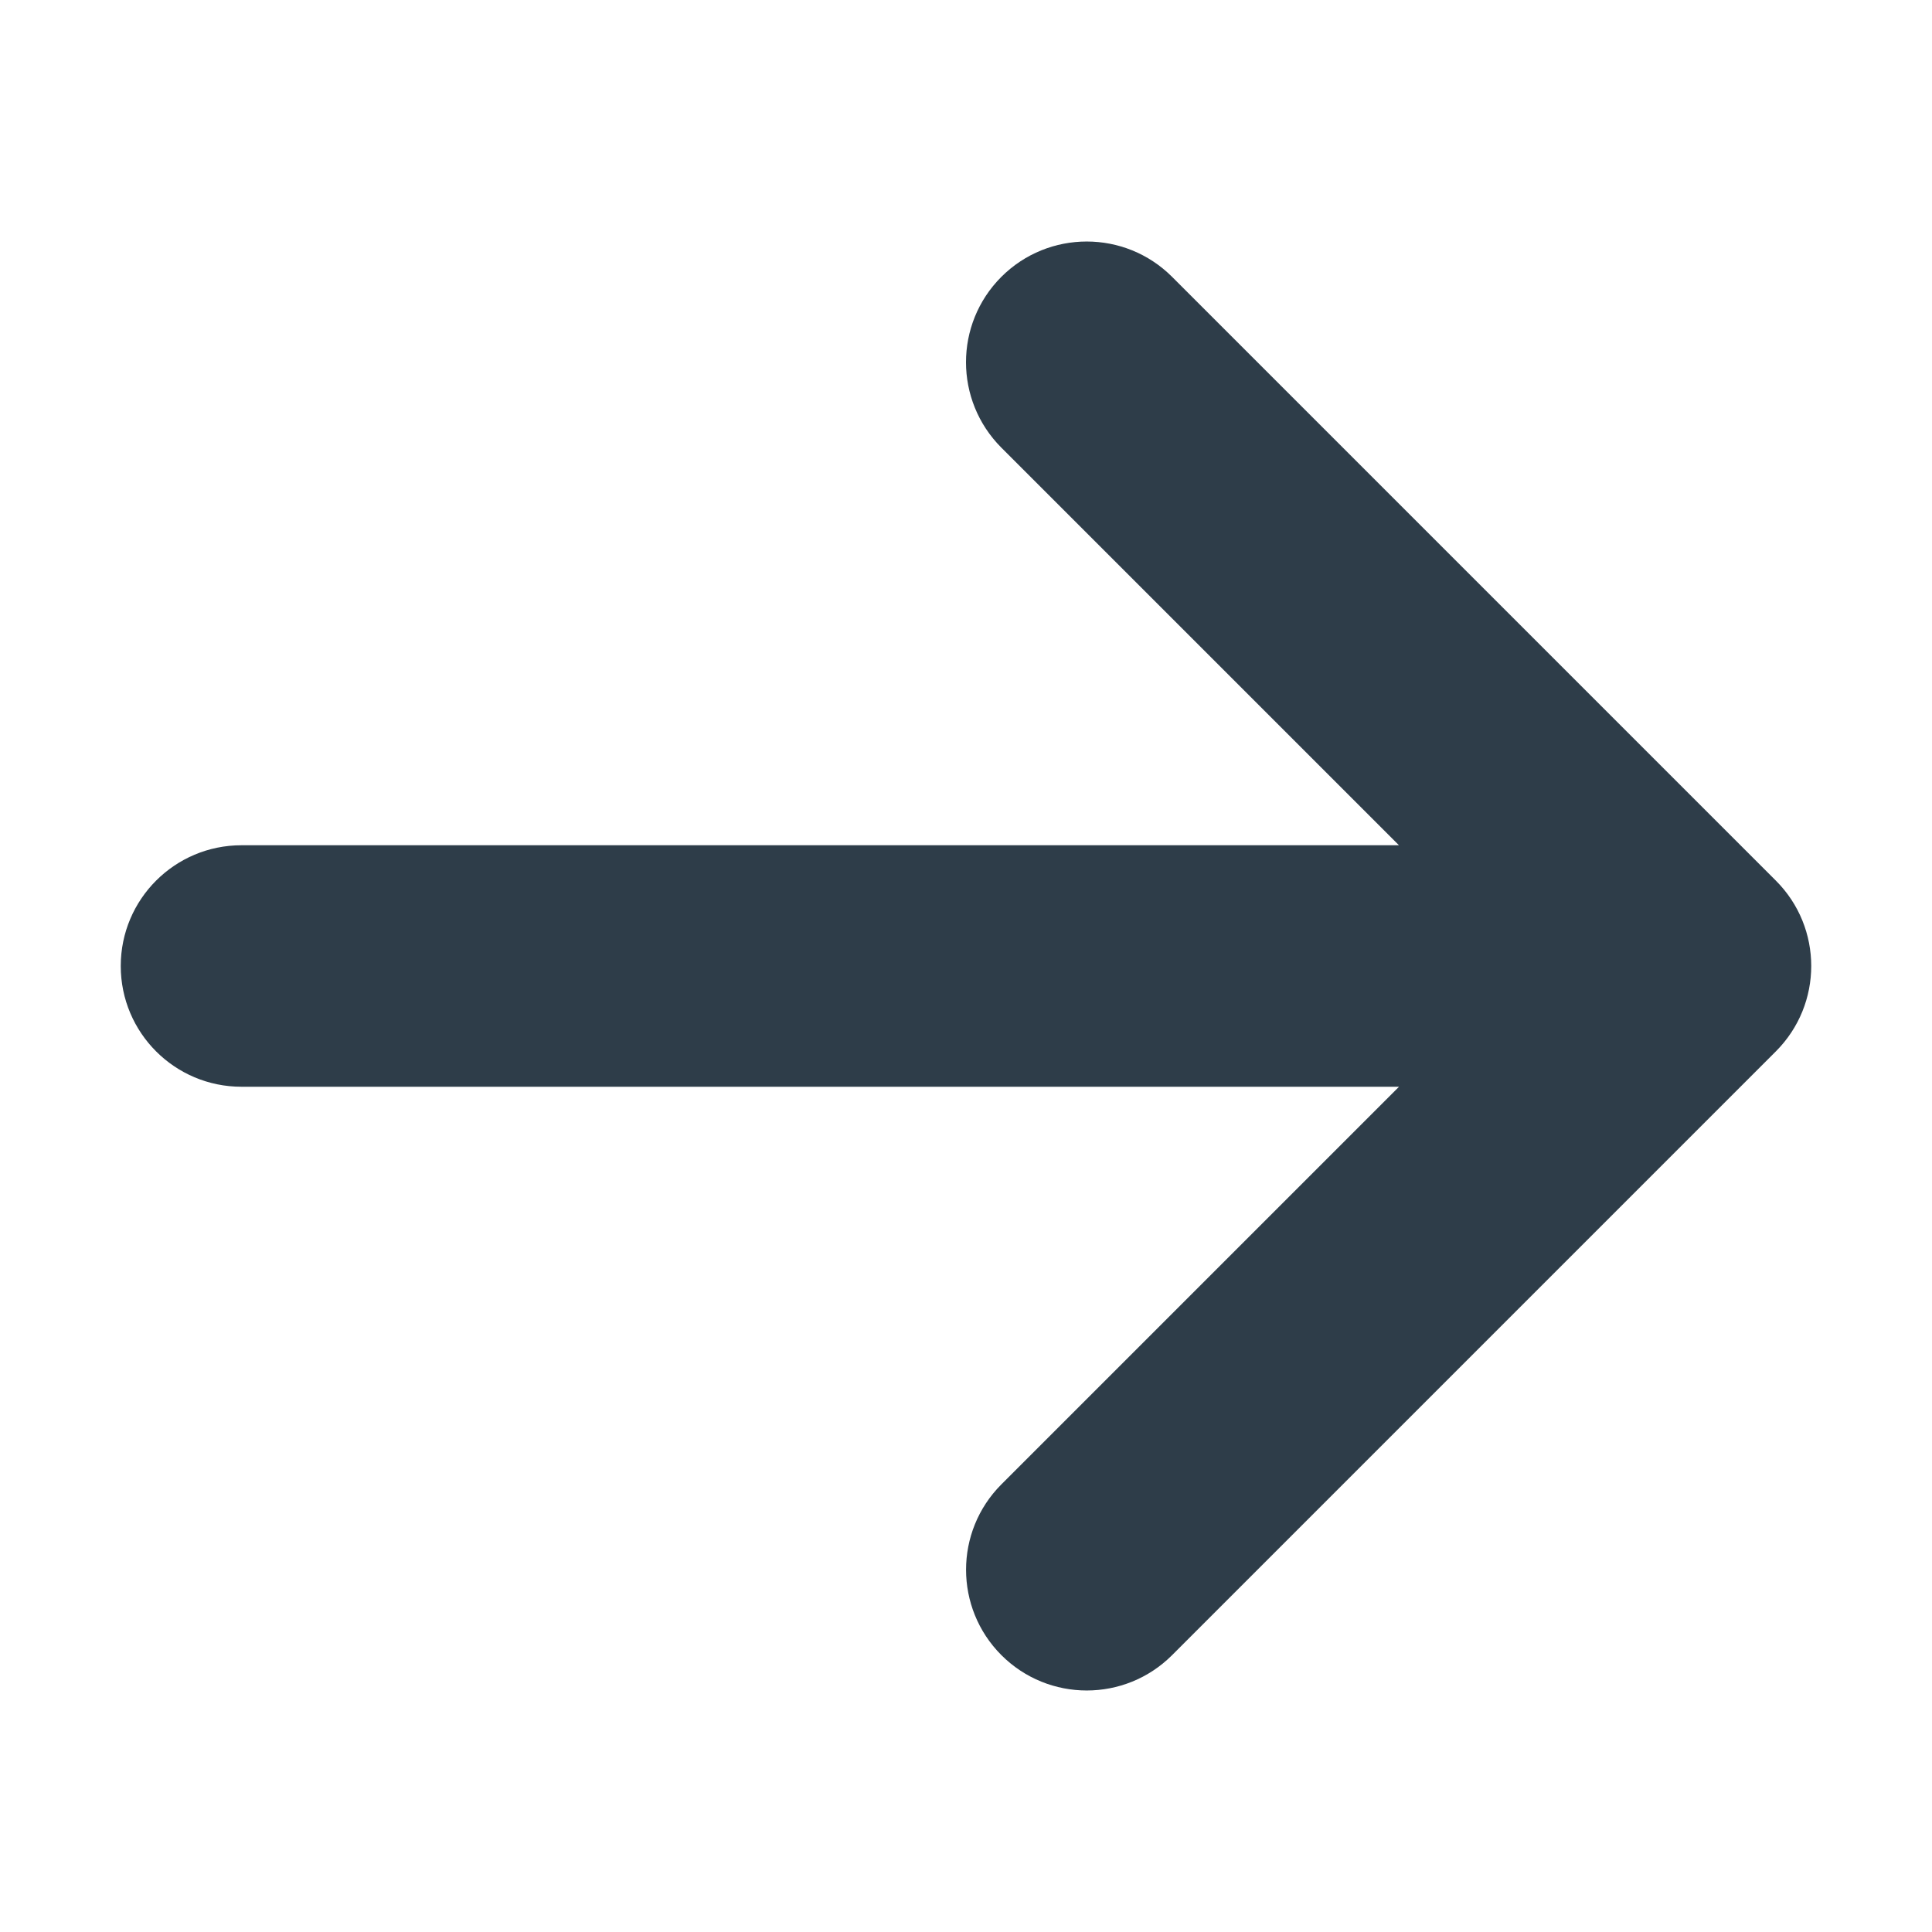 <?xml version="1.0" encoding="utf-8"?>
<!-- Generator: Adobe Illustrator 16.0.0, SVG Export Plug-In . SVG Version: 6.00 Build 0)  -->
<!DOCTYPE svg PUBLIC "-//W3C//DTD SVG 1.1//EN" "http://www.w3.org/Graphics/SVG/1.1/DTD/svg11.dtd">
<svg version="1.1" id="Layer_1" xmlns="http://www.w3.org/2000/svg" xmlns:xlink="http://www.w3.org/1999/xlink" x="0px" y="0px"
	 width="32px" height="32px" viewBox="0 0 32 32" enable-background="new 0 0 32 32" xml:space="preserve">
<title>arrow-left2</title>
<path fill="#2E3D49" d="M19.414,4.586l10,10c0.781,0.781,0.781,2.046,0,2.828l-10,10c-0.781,0.781-2.047,0.781-2.828,0
	c-0.78-0.781-0.78-2.047,0-2.828L23.172,18H4c-1.105,0-2-0.895-2-2c0-1.105,0.895-2,2-2h19.171l-6.586-6.586
	C16.196,7.024,16,6.512,16,6s0.195-1.023,0.585-1.414C17.367,3.805,18.633,3.805,19.414,4.586z"/>
</svg>
